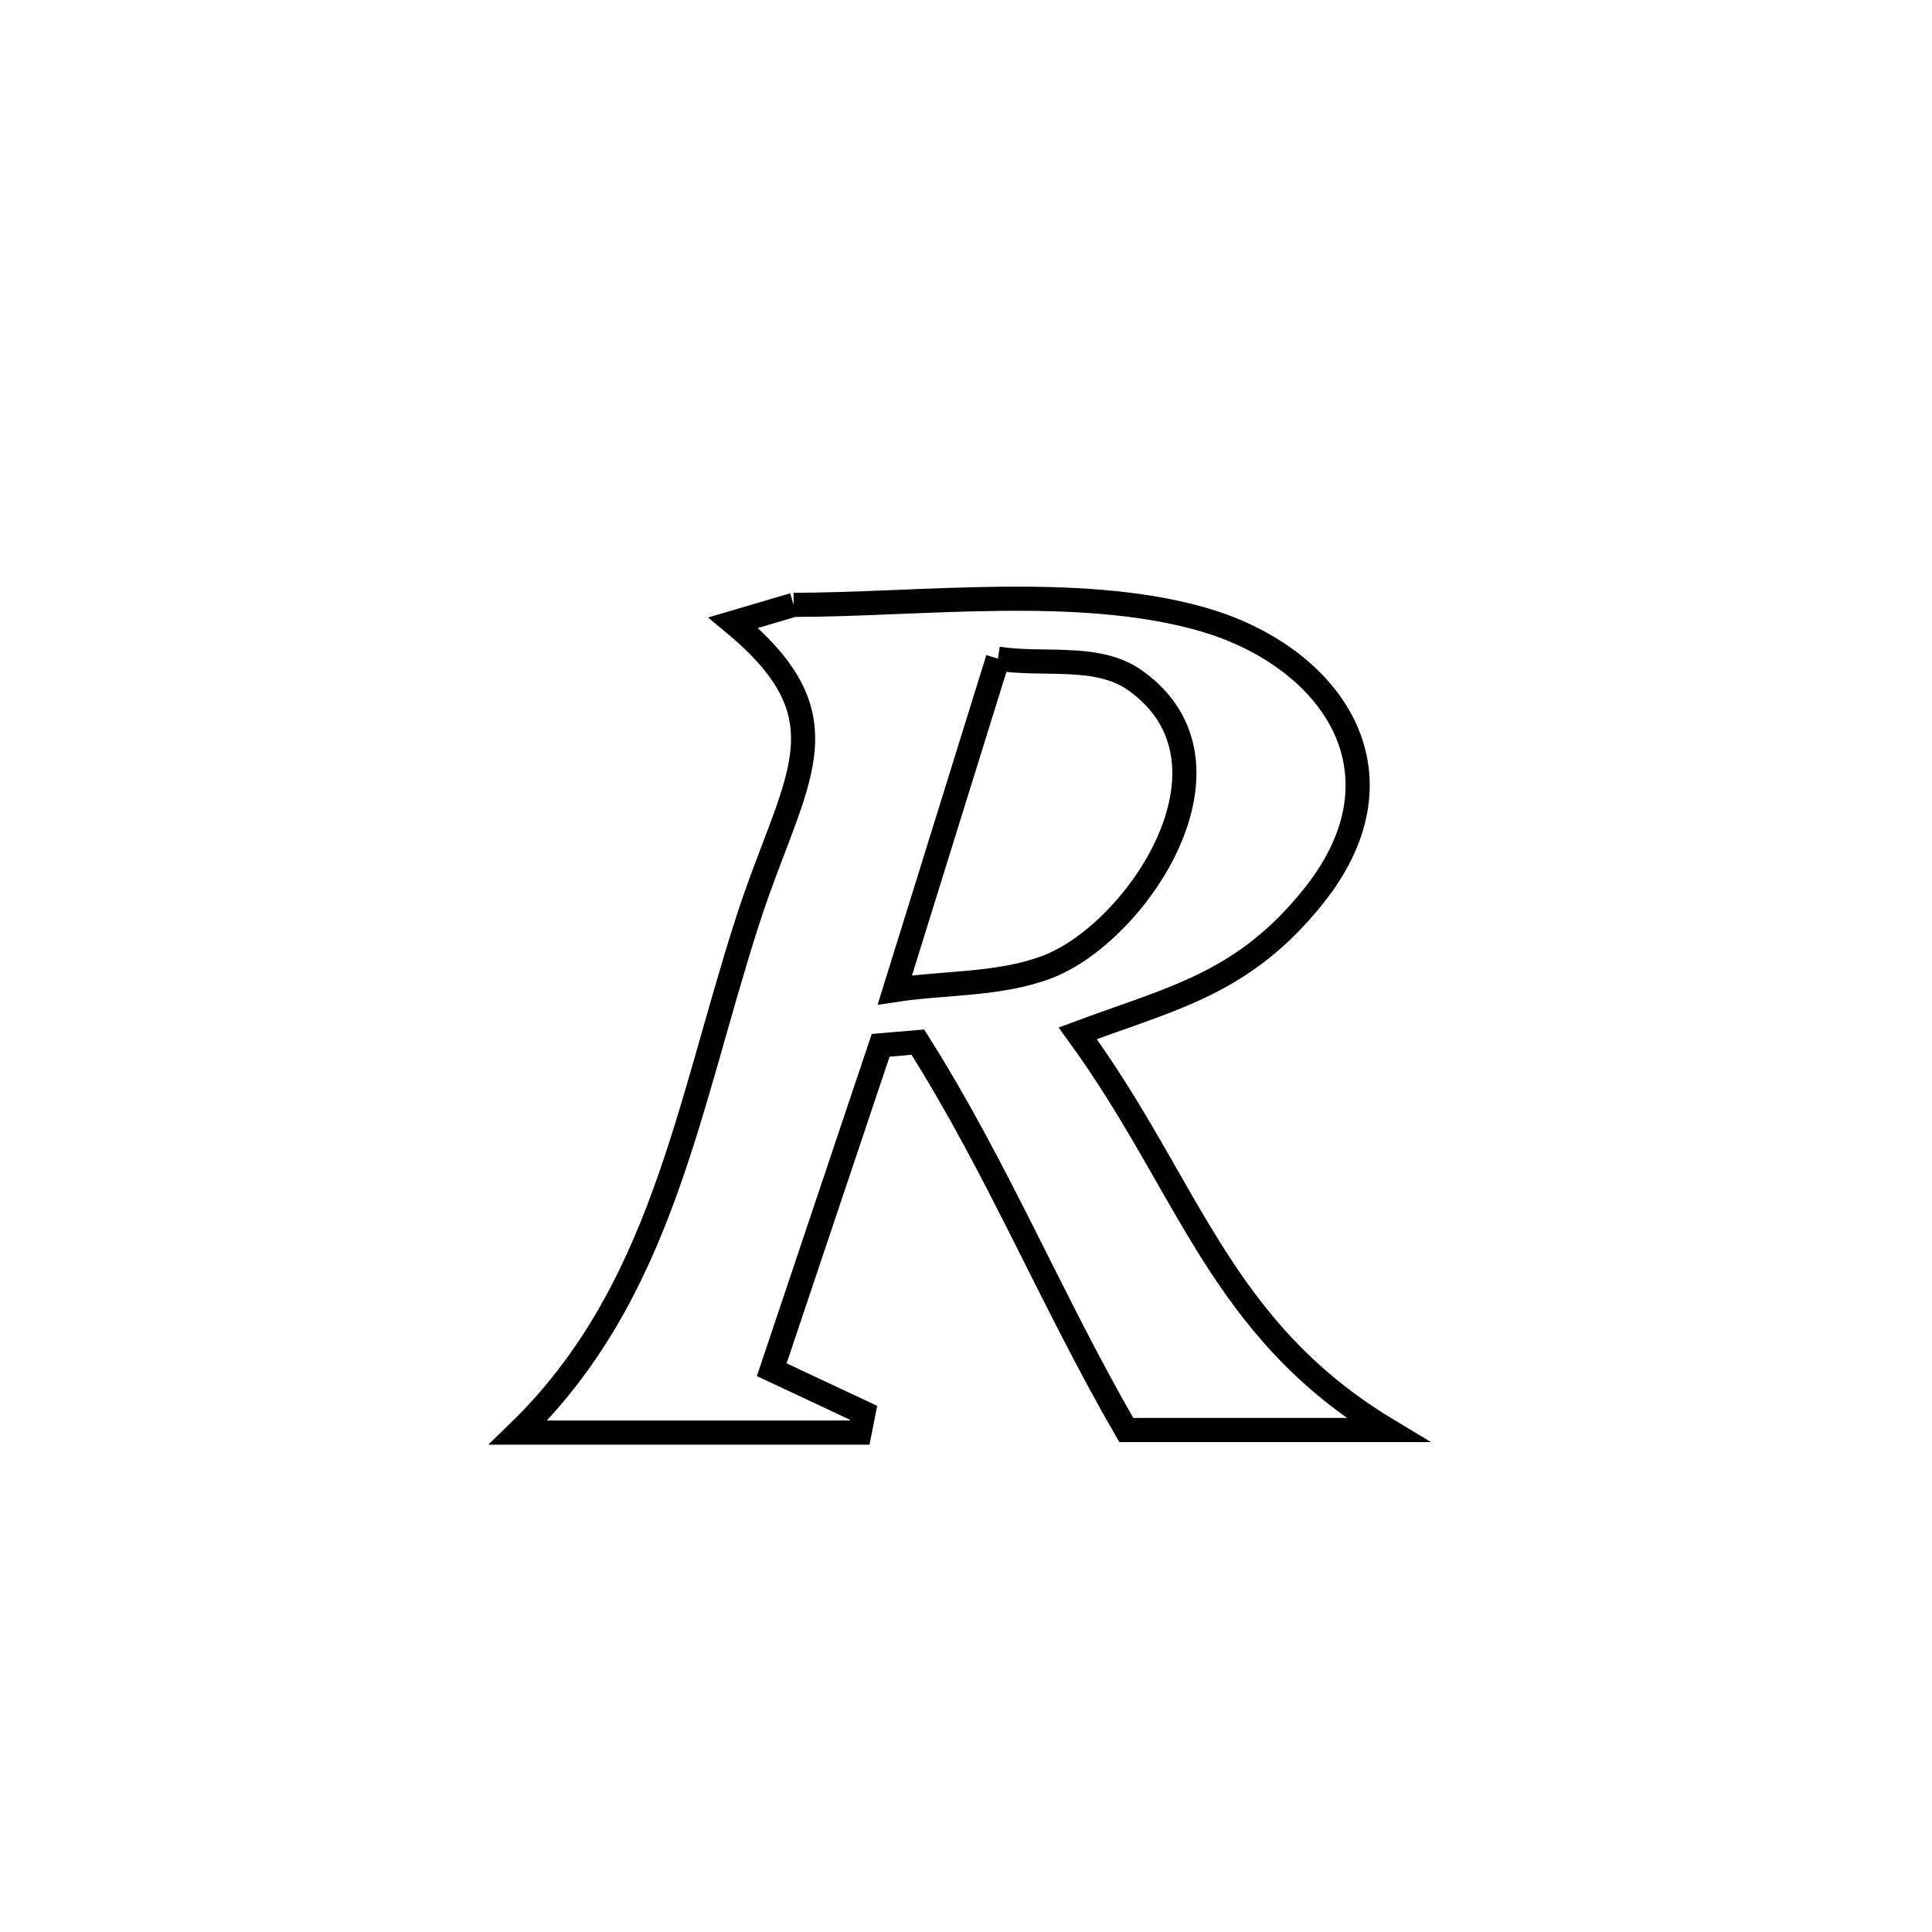 <svg xmlns="http://www.w3.org/2000/svg" viewBox="0.0 0.0 24.0 24.0" height="200px" width="200px"><path fill="none" stroke="black" stroke-width=".3" stroke-opacity="1.0"  filling="0" d="M9.858 7.514 L9.858 7.514 C11.423 7.512 13.381 7.259 14.906 7.684 C16.521 8.133 17.555 9.579 16.322 11.126 C15.45 12.22 14.574 12.394 13.388 12.836 L13.388 12.836 C14.778 14.743 15.14 16.501 17.236 17.764 L17.236 17.764 C16.154 17.764 15.073 17.764 13.991 17.764 L13.991 17.764 C13.062 16.158 12.396 14.517 11.402 12.946 L11.402 12.946 C11.248 12.959 11.094 12.972 10.94 12.985 L10.94 12.985 C10.489 14.328 10.038 15.672 9.587 17.015 L9.587 17.015 C9.967 17.193 10.347 17.372 10.727 17.55 L10.727 17.55 C10.711 17.632 10.694 17.714 10.678 17.796 L10.678 17.796 C9.264 17.796 7.85 17.796 6.436 17.796 L6.436 17.796 C8.211 16.078 8.536 13.776 9.283 11.451 C9.856 9.668 10.582 8.953 9.108 7.735 L9.108 7.735 C9.358 7.661 9.608 7.587 9.858 7.514 L9.858 7.514"></path>
<path fill="none" stroke="black" stroke-width=".3" stroke-opacity="1.0"  filling="0" d="M12.396 8.182 L12.396 8.182 C12.964 8.272 13.632 8.119 14.101 8.452 C15.548 9.478 14.118 11.593 13.008 12.012 C12.411 12.238 11.746 12.202 11.116 12.298 L11.116 12.298 C11.542 10.926 11.969 9.554 12.396 8.182 L12.396 8.182"></path></svg>